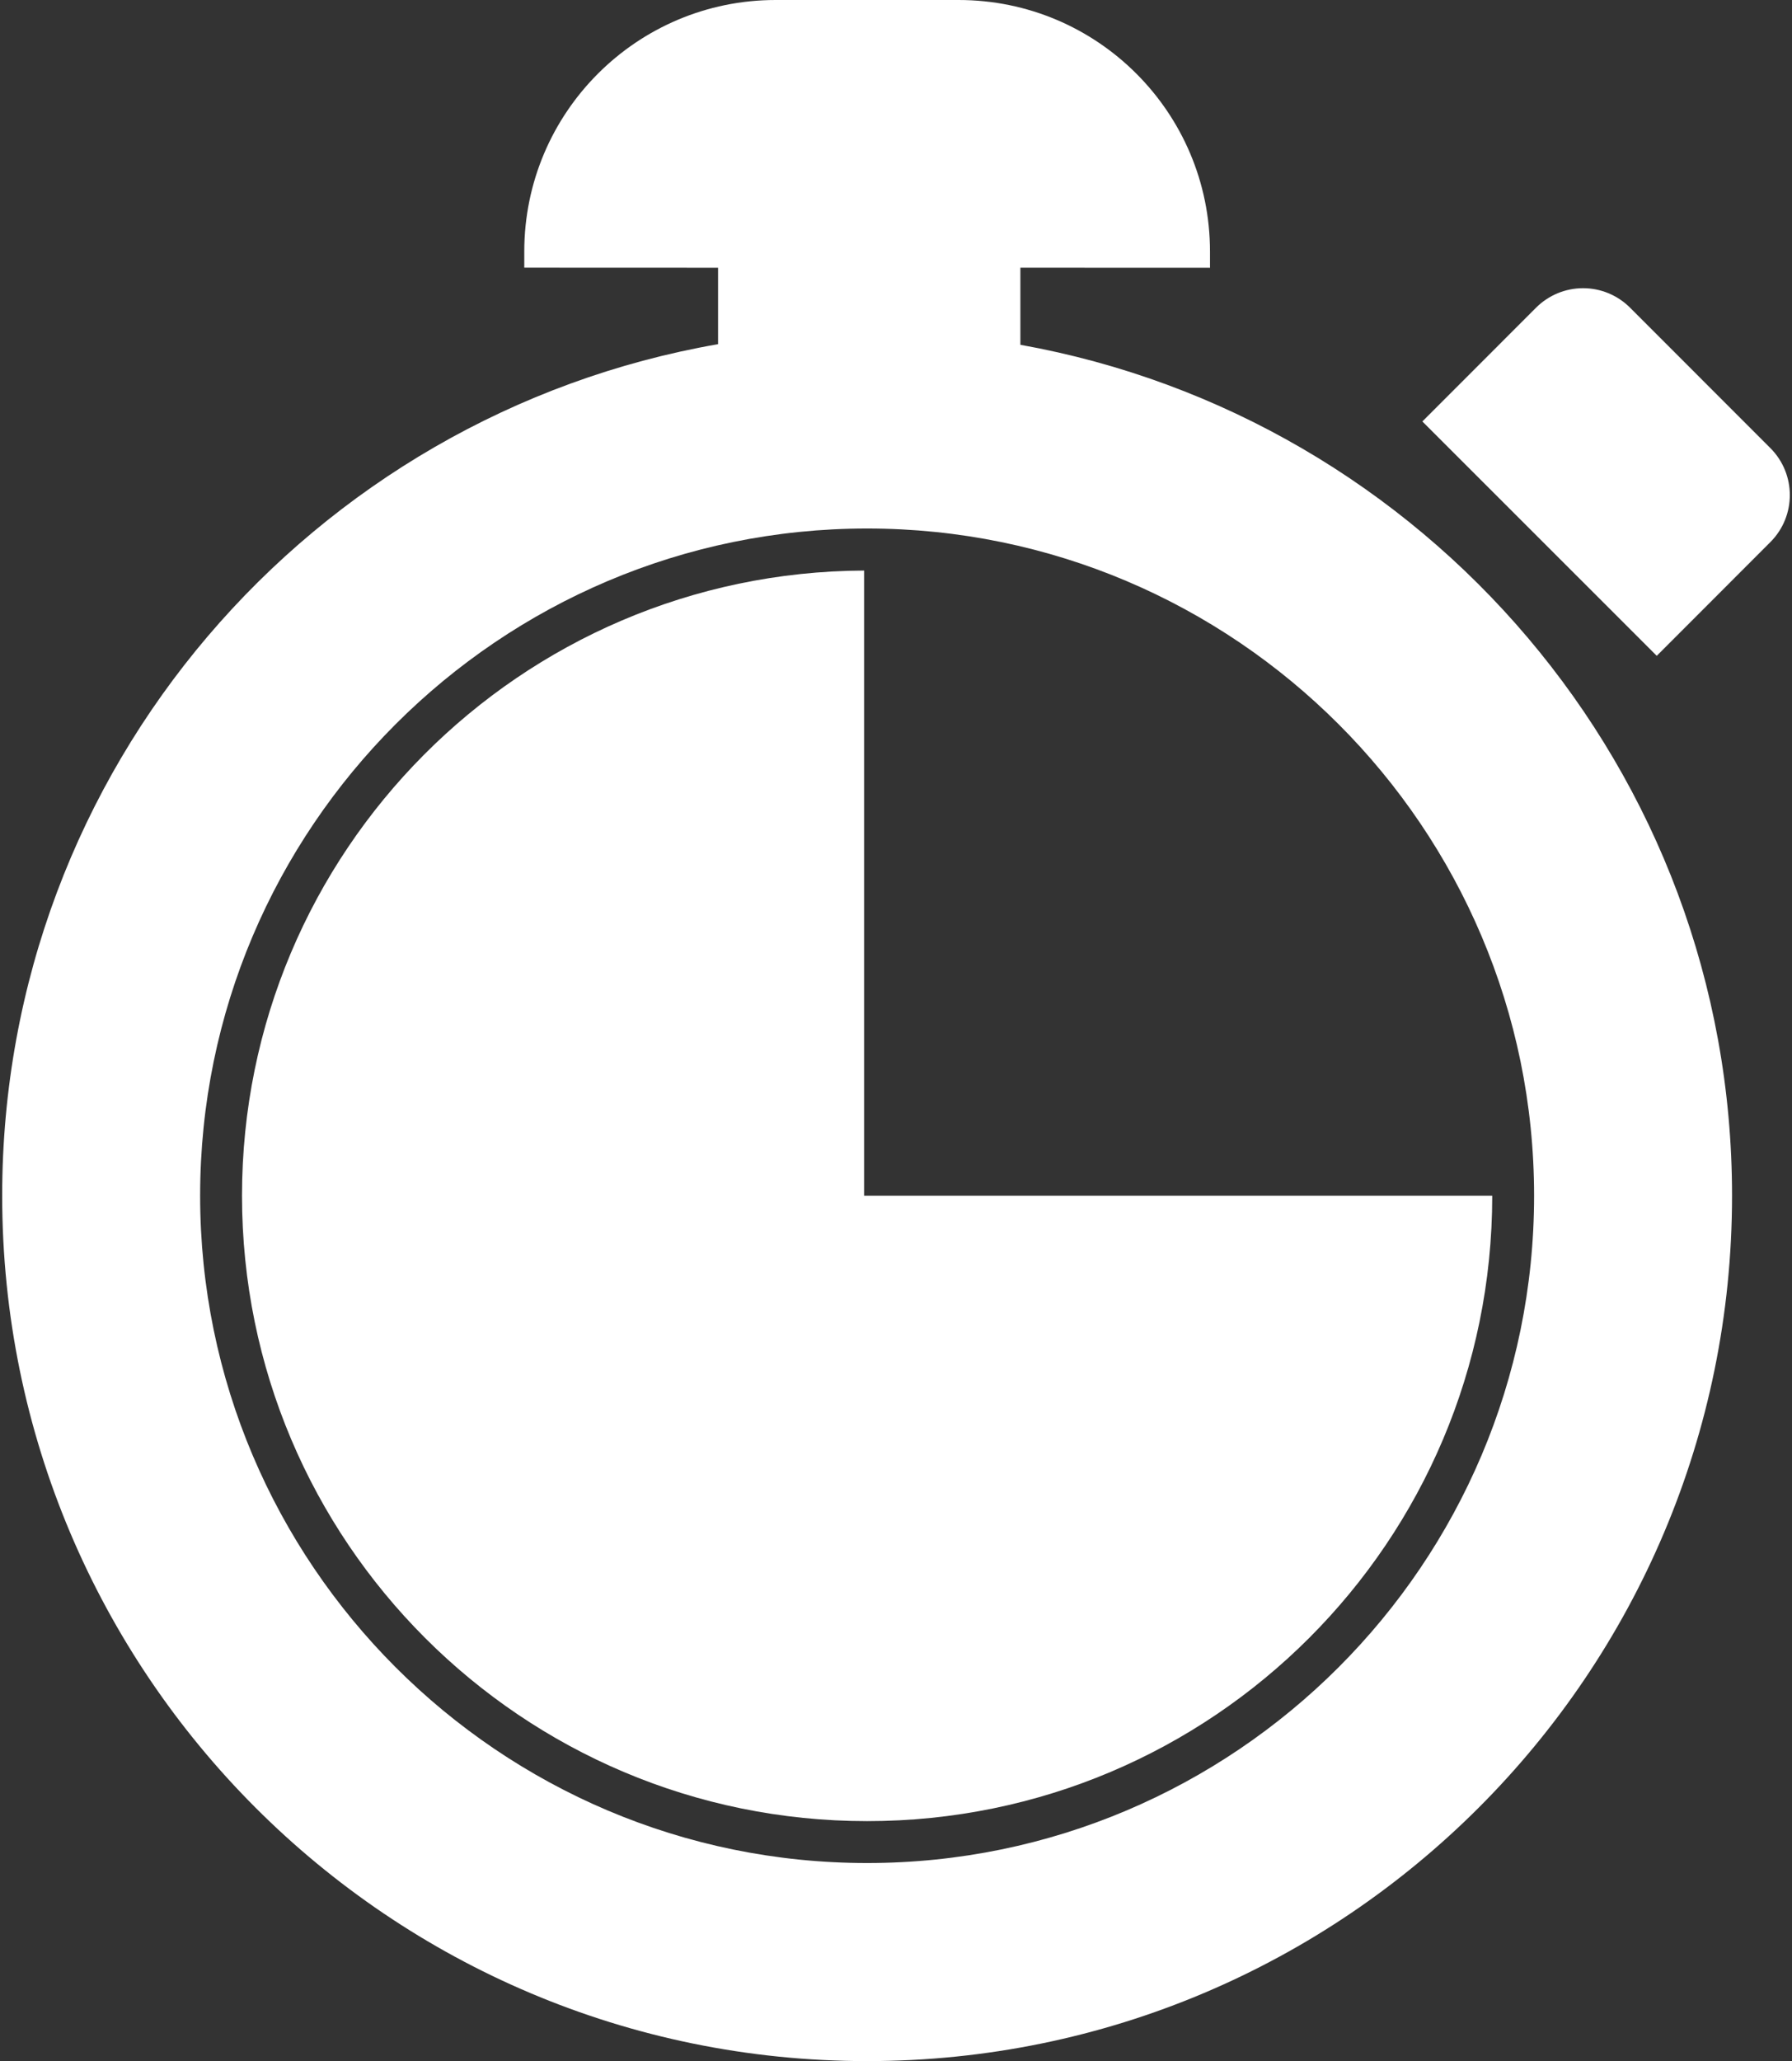 <svg width="147" height="169" viewBox="0 0 147 169" fill="none" xmlns="http://www.w3.org/2000/svg">
<rect x="0" y="0" width="147" height="169" fill="#333333" stroke="none"/>
<g clip-path="url(#clip0_1055_1225)">
<path d="M83.704 28.272V21.948L99.257 21.954V20.624C99.259 9.237 90.031 3.8147e-06 78.635 3.8147e-06H63.628C52.244 3.8147e-06 43.007 9.237 43.007 20.624V21.945L58.904 21.951V28.22C25.557 34.024 0.179 63.031 0.179 98.04C0.179 137.24 31.945 169 71.13 169C110.316 169 142.082 137.24 142.082 98.04C142.085 63.152 116.882 34.214 83.704 28.272ZM71.13 152.759C40.961 152.759 16.417 128.215 16.417 98.04C16.417 67.874 40.961 43.335 71.13 43.335C101.297 43.335 125.844 67.874 125.844 98.04C125.844 128.215 101.299 152.759 71.13 152.759Z" fill="white"/>
<path d="M145.226 36.741L133.72 25.233C132.696 24.206 131.308 23.63 129.863 23.63C128.417 23.63 127.03 24.205 126.006 25.227L116.678 34.557L135.906 53.775L145.225 44.45C147.354 42.319 147.354 38.872 145.226 36.741Z" fill="white"/>
<path d="M70.882 46.782C42.676 46.911 19.852 69.815 19.852 98.04C19.852 126.37 42.811 149.323 71.133 149.323C99.452 149.323 122.408 126.375 122.41 98.045H70.882V46.782Z" fill="white"/>
</g>
<defs>
<clipPath id="clip0_1055_1225">
<rect width="147" height="169" fill="white"/>
</clipPath>
</defs>
</svg>
